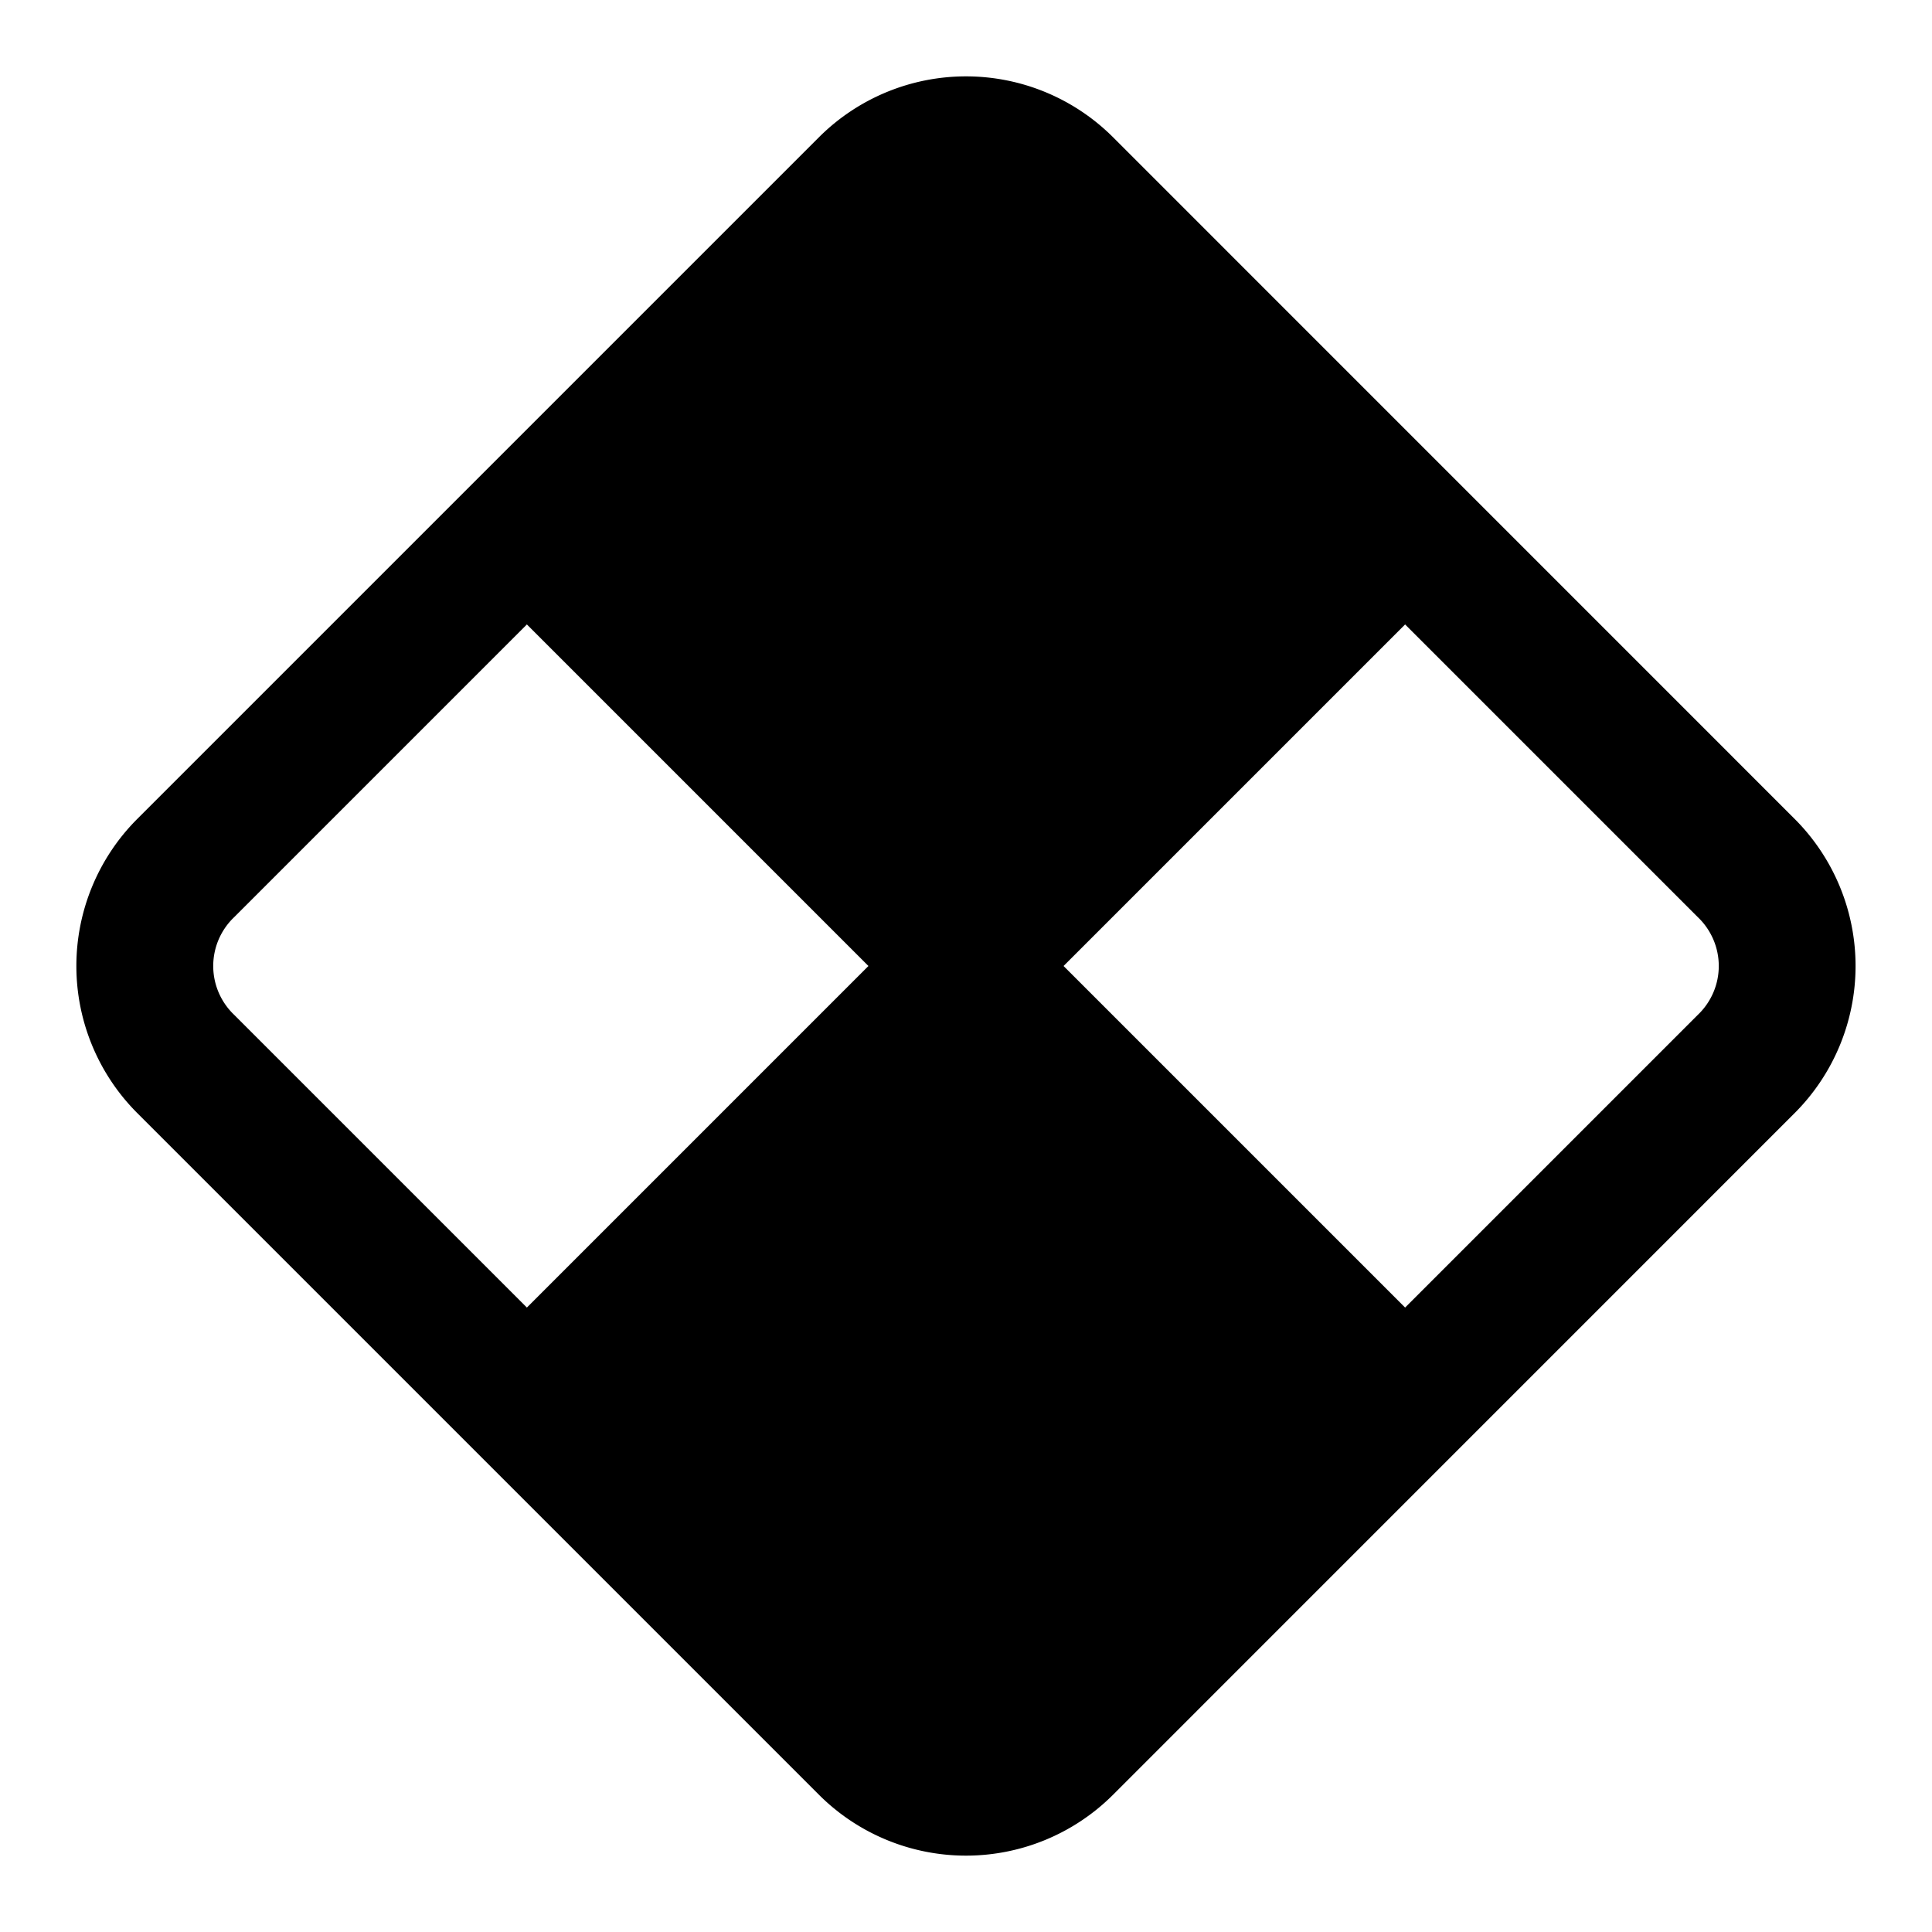 <svg xmlns="http://www.w3.org/2000/svg" width="28" height="28" viewBox="0 0 28 28"><path d="M26.02 16.121a3.015 3.015 0 0 0 0-4.242l-9.899-9.9a3.015 3.015 0 0 0-4.242 0l-9.9 9.9a3.015 3.015 0 0 0 0 4.242l9.9 9.9a3.015 3.015 0 0 0 4.242 0zm-1.413-1.414-4.243 4.243-4.95-4.95 4.95-4.95 4.243 4.243a.977.977 0 0 1 0 1.414M12.586 14l-4.95 4.95-4.243-4.243a.977.977 0 0 1 0-1.414L7.636 9.05z" style="fill:#000000;stroke-linecap:round;stroke-linejoin:round"/></svg>